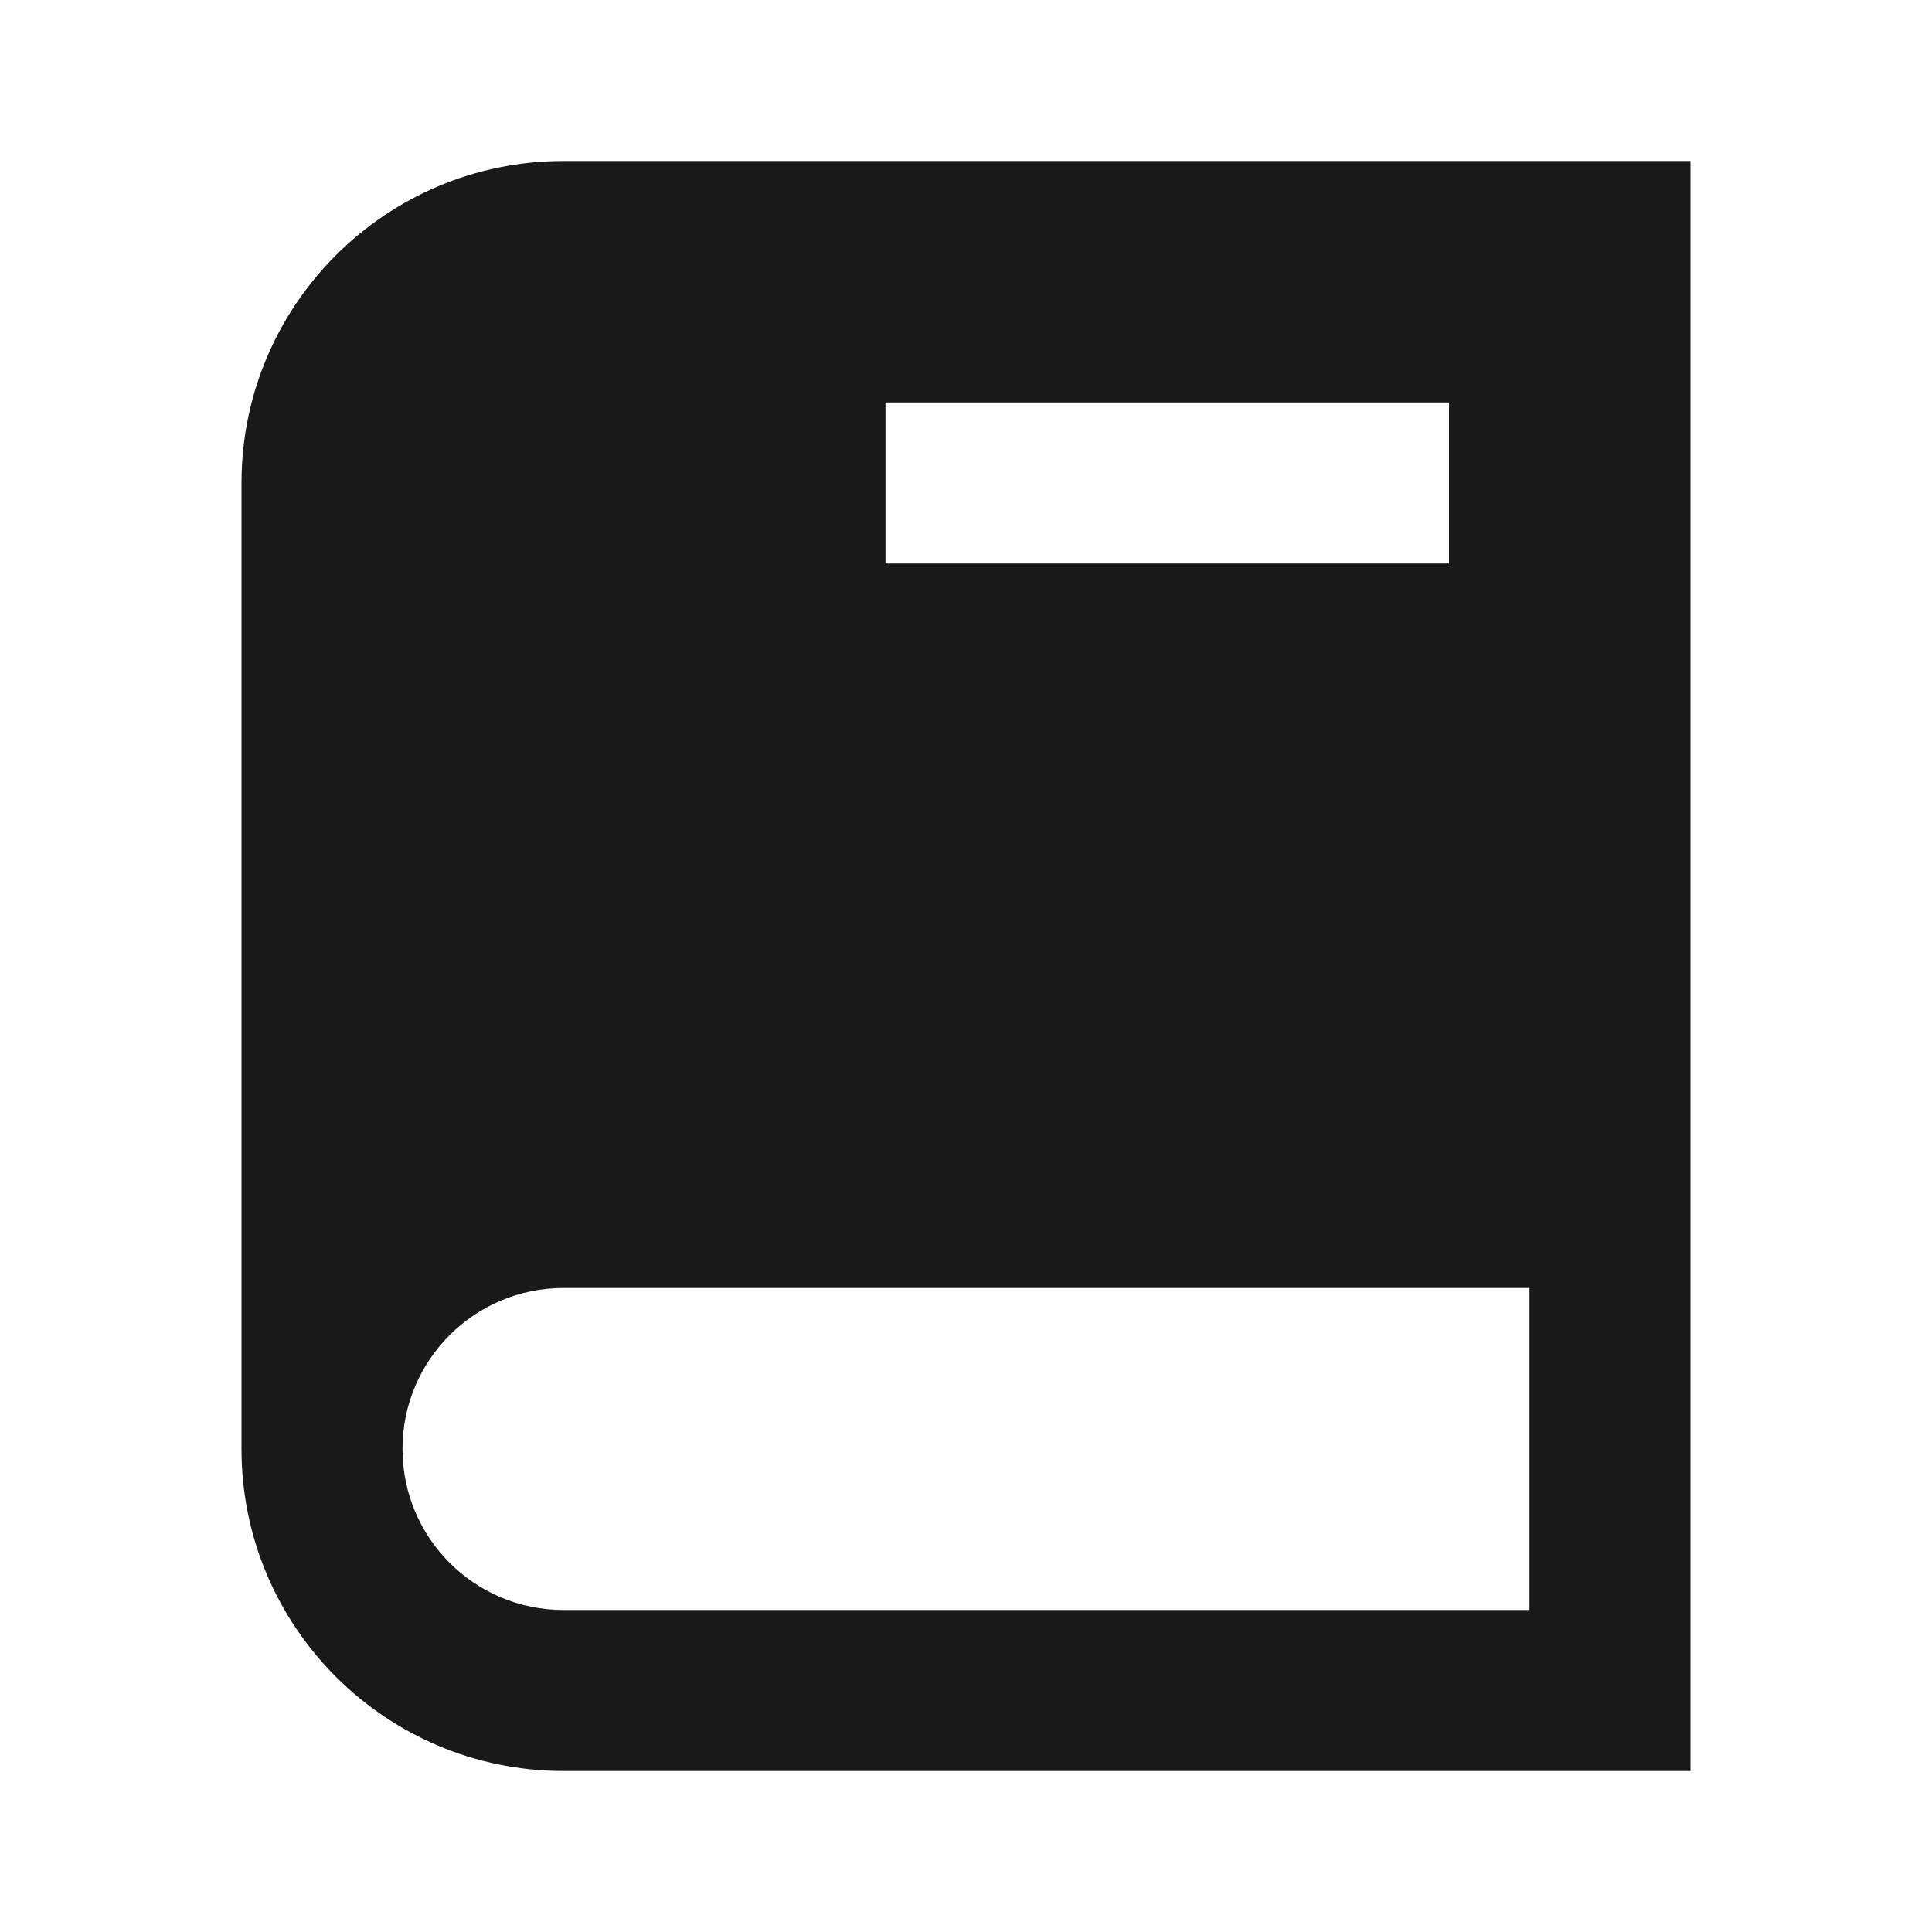<svg width="24" height="24" viewBox="0 0 24 24" fill="none" xmlns="http://www.w3.org/2000/svg">
<path d="M7 2C4.791 2 3 3.791 3 6V18C3 20.209 4.791 22 7 22H21V2H7ZM11 5H18V7H11V5ZM5 18C5 16.895 5.895 16 7 16H19V20H7C5.895 20 5 19.105 5 18Z" fill="black" fill-opacity="0.9" style="fill:black;fill-opacity:0.9;"/>
</svg>
